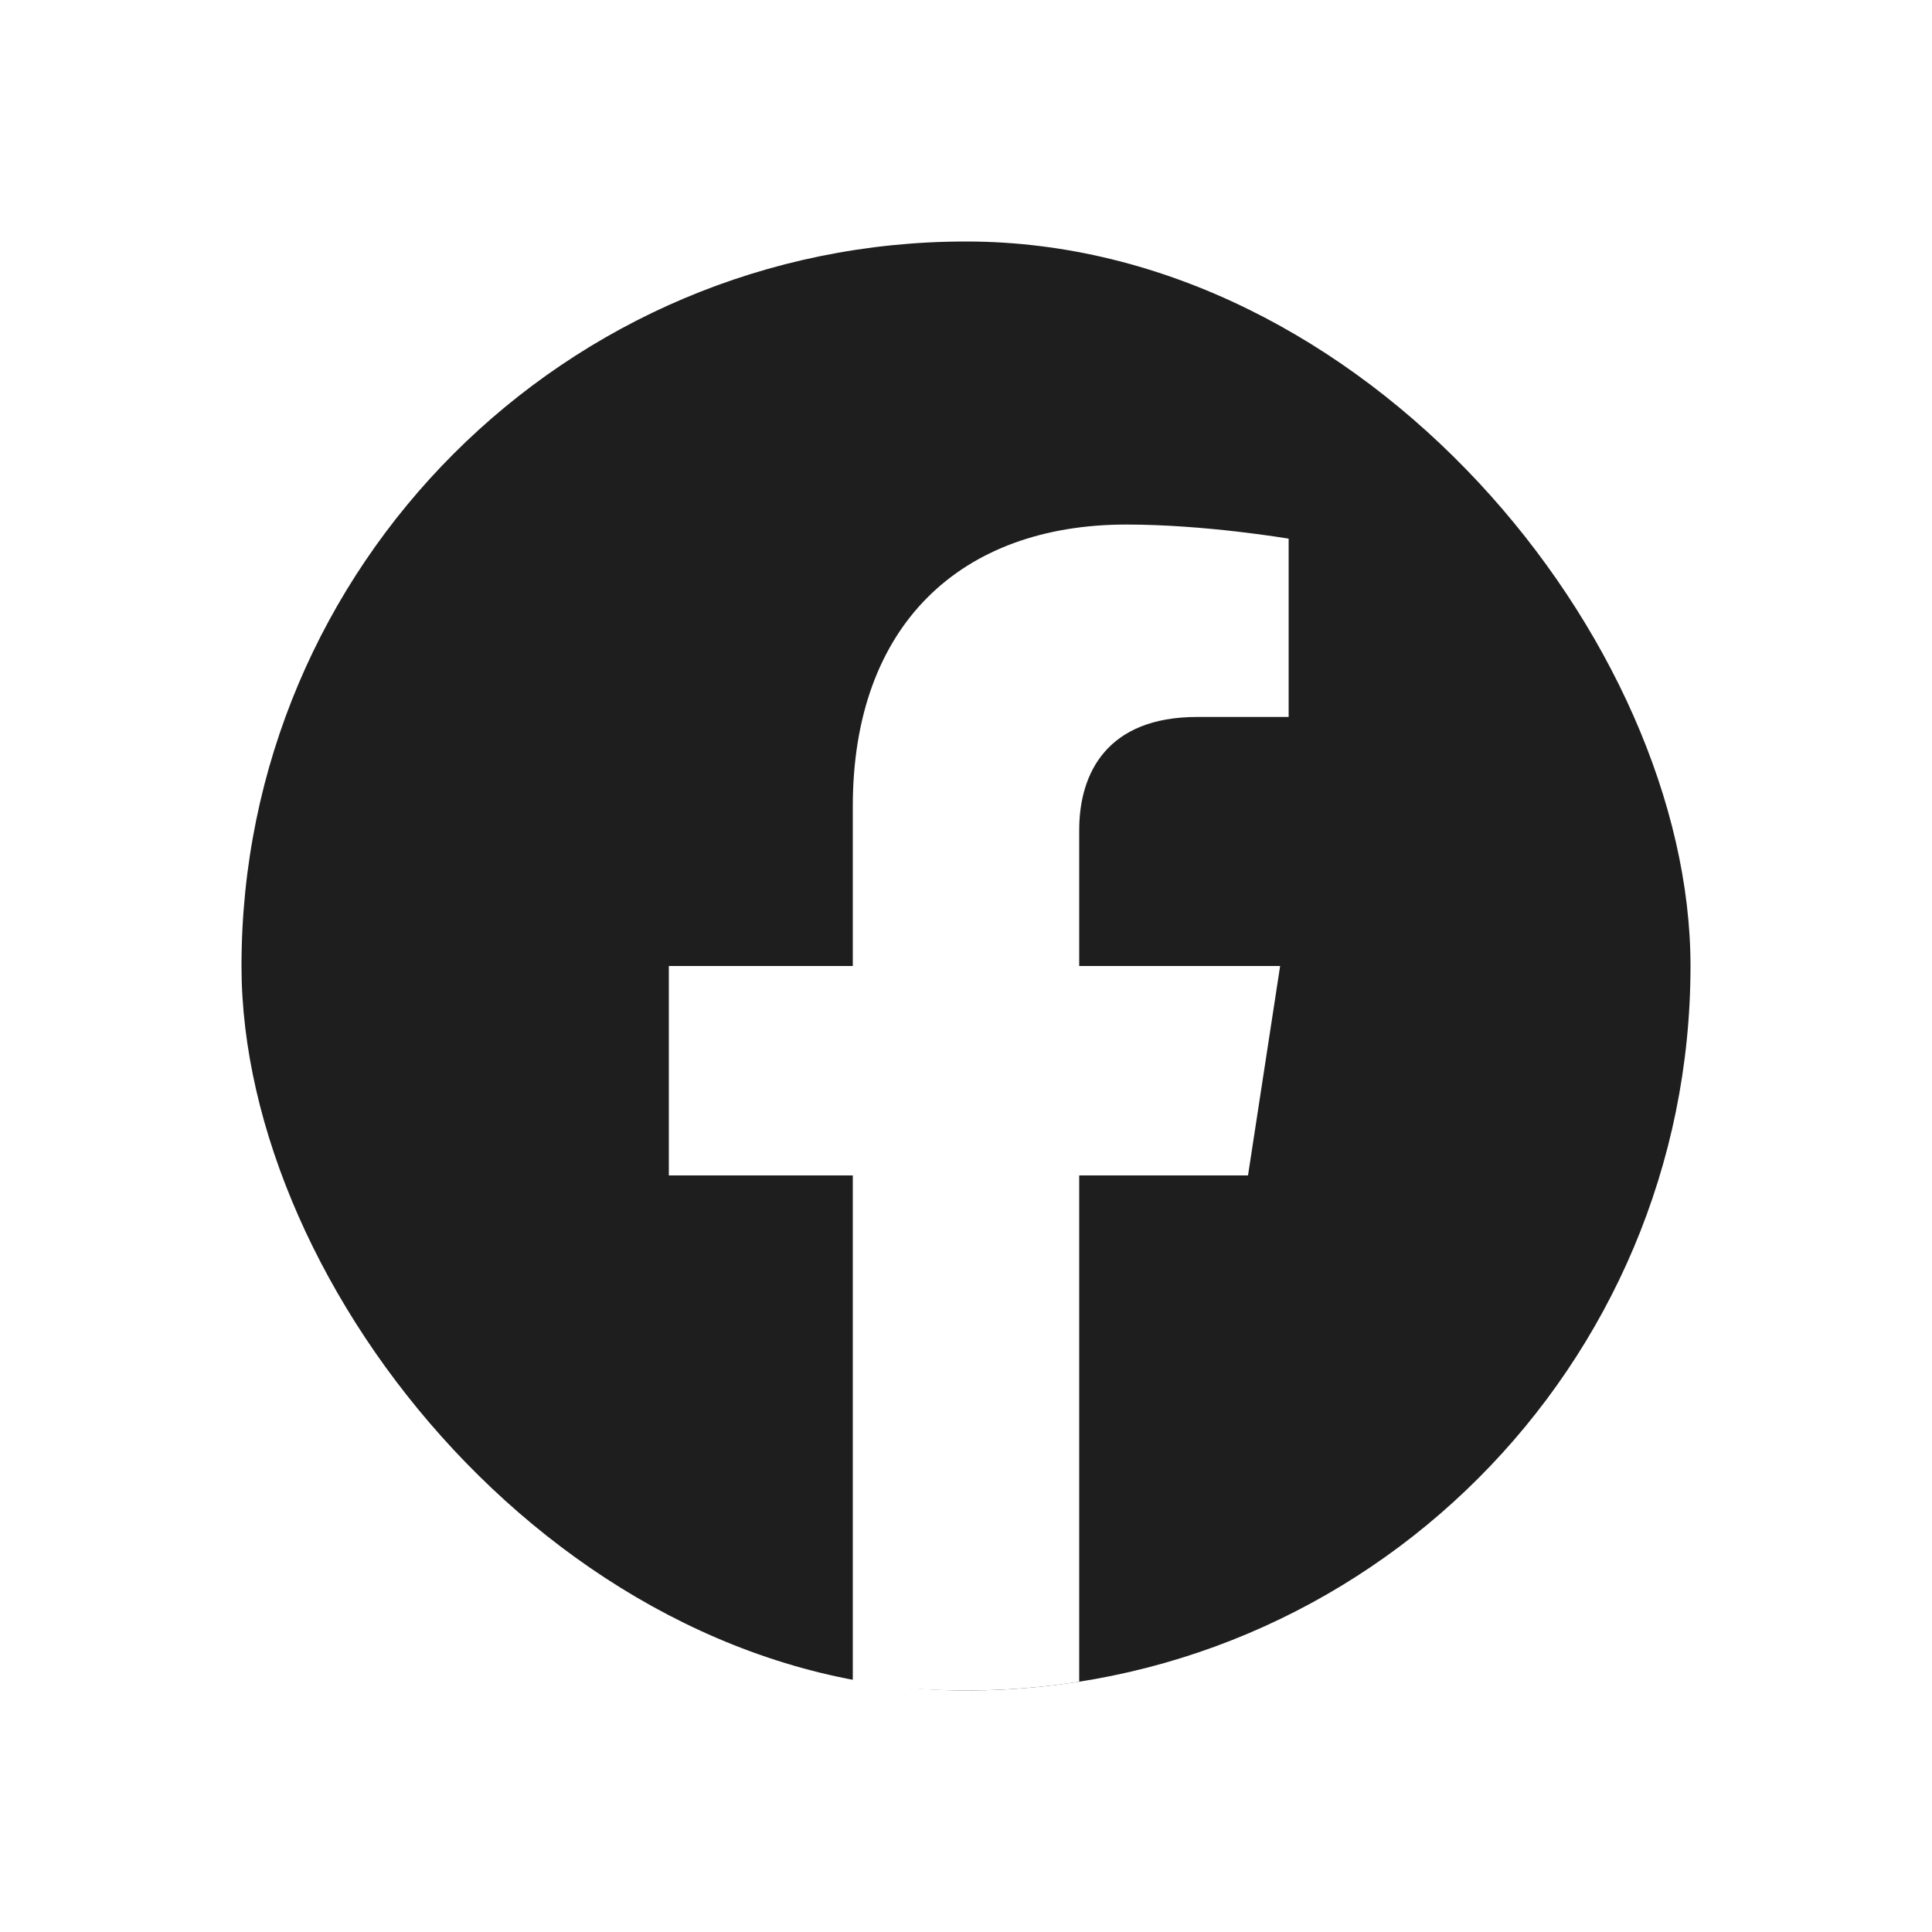 <svg width="32" height="32" viewBox="0 0 32 32" fill="none" xmlns="http://www.w3.org/2000/svg">
<rect width="32" height="32" fill="white"/>
<rect x="4" y="4" width="24" height="24" rx="12" fill="#1E1E1E"/>
<path d="M20.671 19.469L21.203 16H17.875V13.75C17.875 12.801 18.339 11.875 19.83 11.875H21.344V8.922C21.344 8.922 19.97 8.688 18.658 8.688C15.916 8.688 14.125 10.349 14.125 13.356V16H11.078V19.469H14.125V27.855C14.737 27.951 15.363 28 16 28C16.637 28 17.263 27.951 17.875 27.855V19.469H20.671Z" fill="white"/>
</svg>

